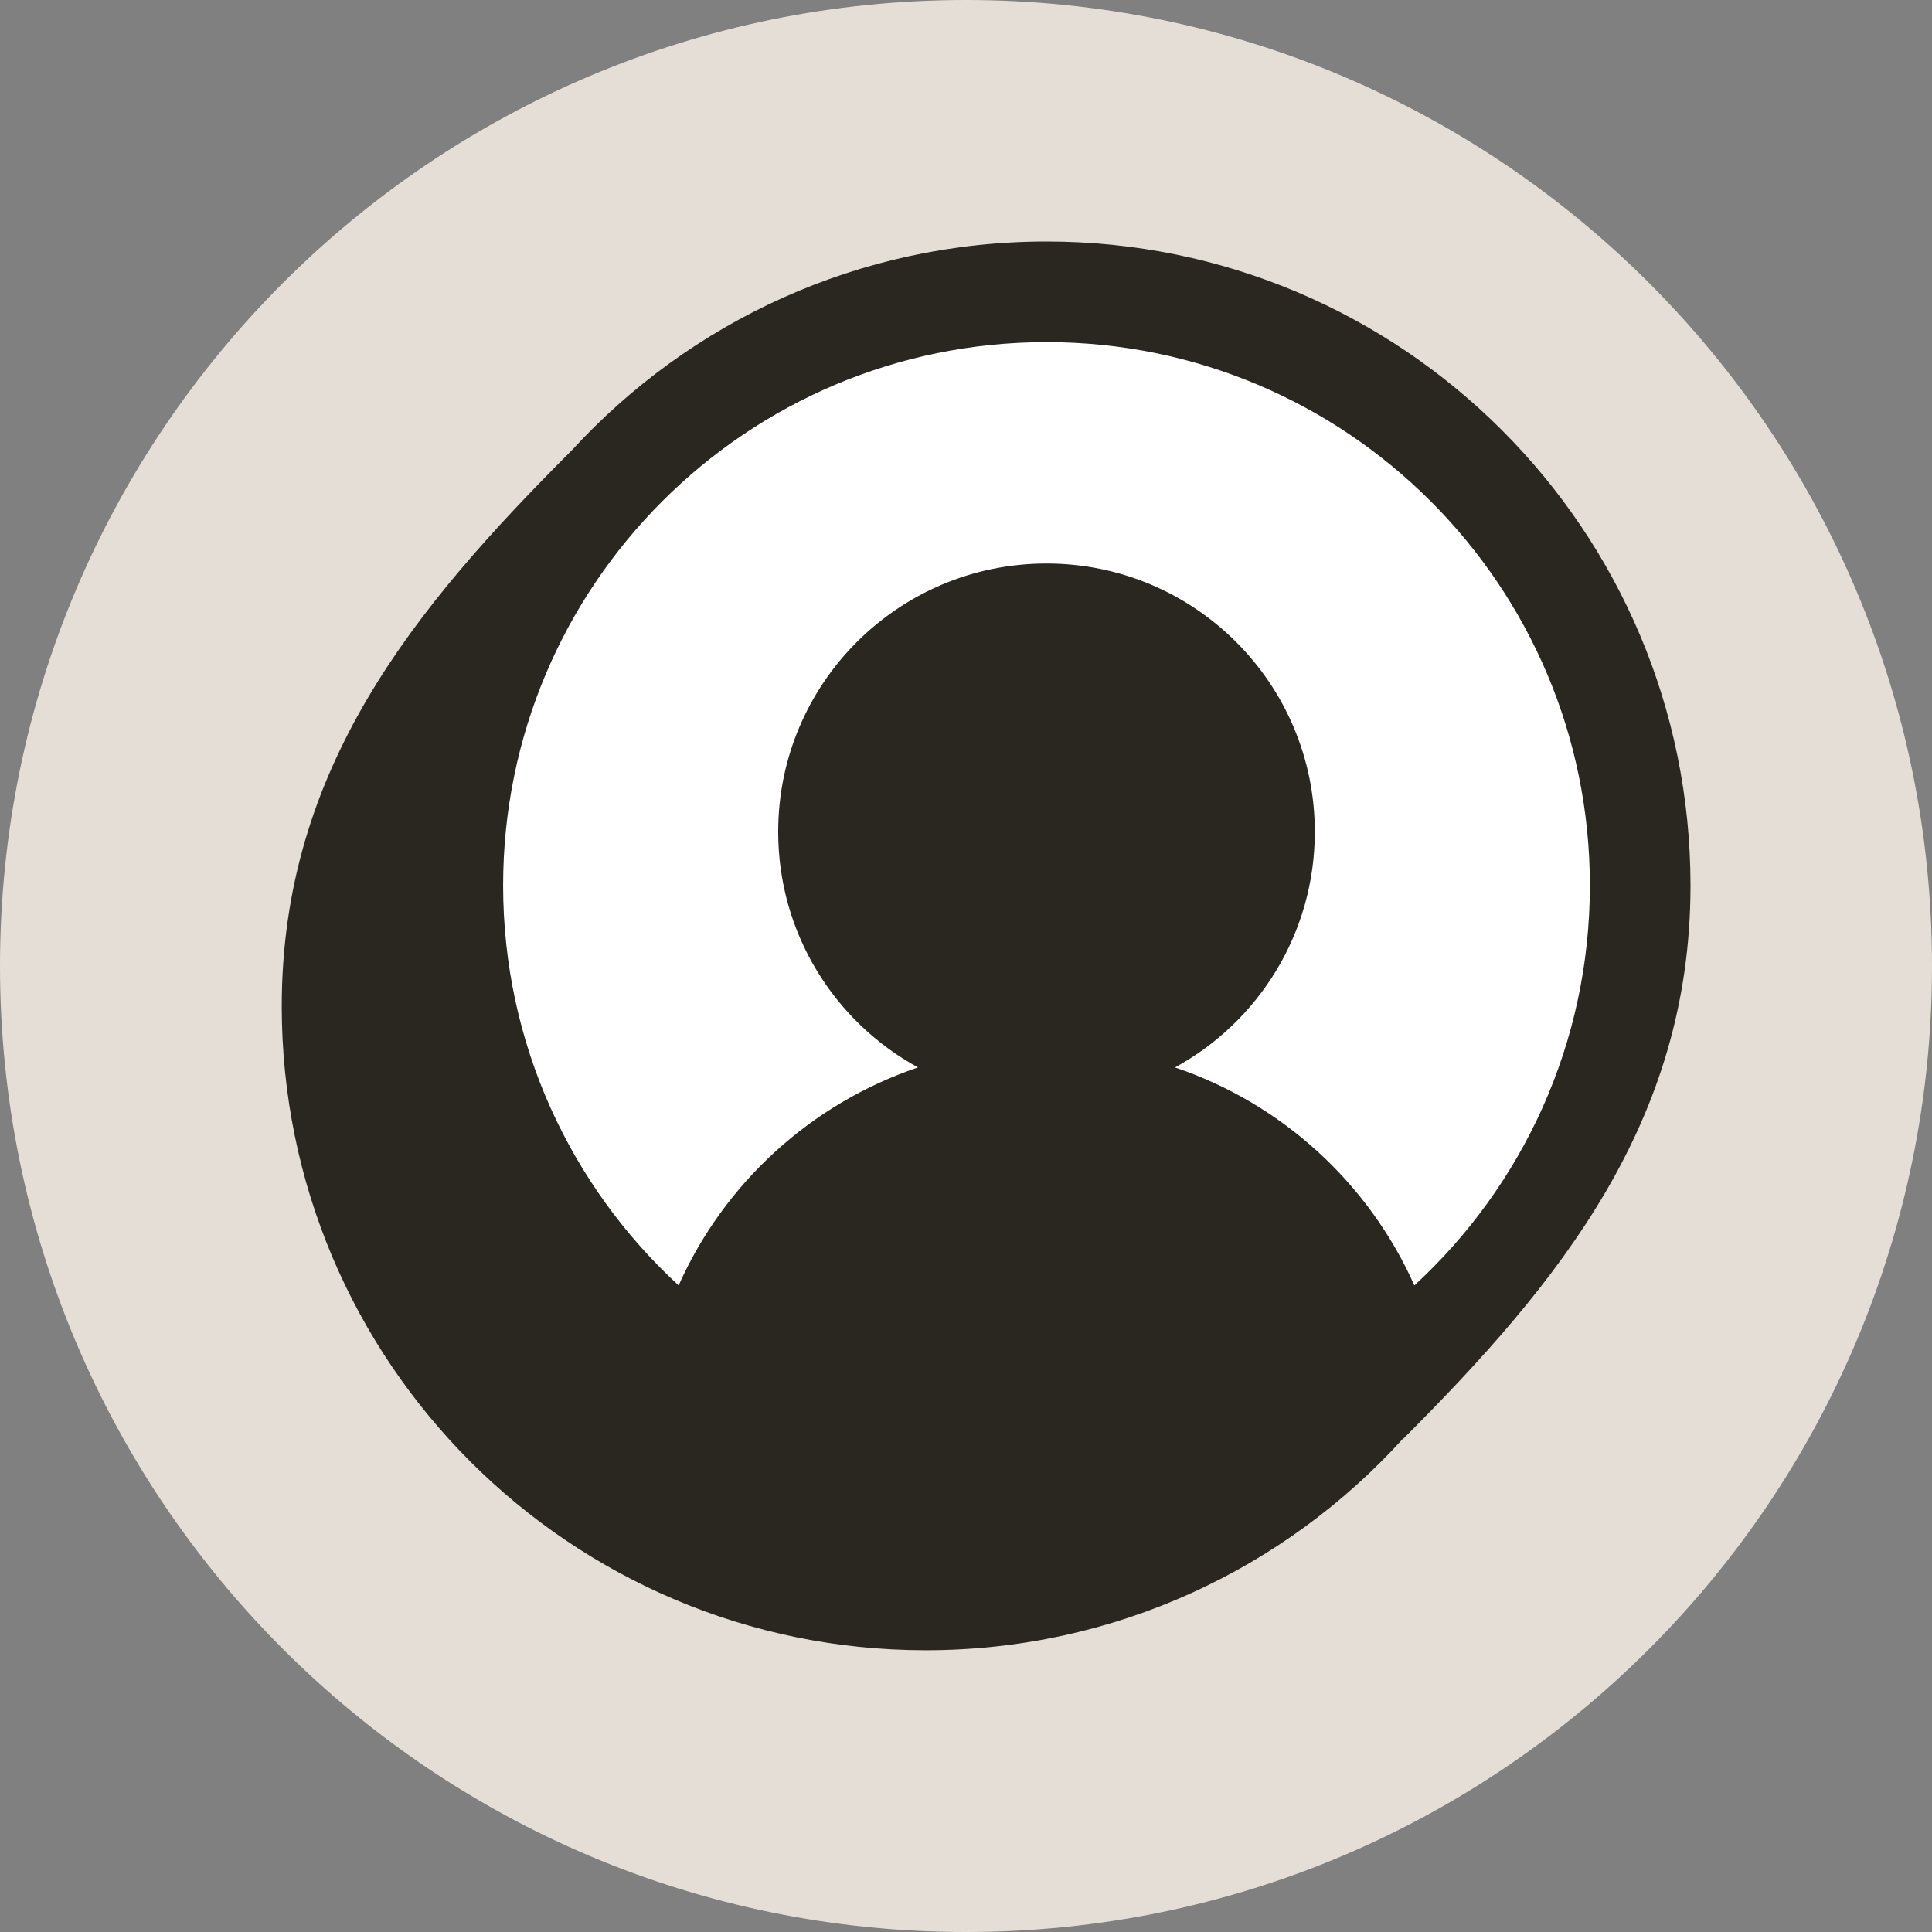 <svg width="24" height="24" viewBox="0 0 24 24" fill="none" xmlns="http://www.w3.org/2000/svg">
<rect x="0" y="0" width="24" height="24" fill="#808080" stroke="none"/>
<path d="M0 12C0 5.373 5.373 0 12 0V0C18.627 0 24 5.373 24 12V12C24 18.627 18.627 24 12 24V24C5.373 24 0 18.627 0 12V12Z" fill="#E5DED6"/>
<path fill-rule="evenodd" clip-rule="evenodd" d="M7.107 5.59C8.569 3.998 10.668 3 13 3C17.418 3 21 6.582 21 11C21 13.933 19.377 15.928 17.43 17.875V17.87C15.966 19.485 13.851 20.5 11.5 20.5C7.082 20.5 3.5 16.918 3.5 12.5C3.5 9.545 5.147 7.549 7.107 5.59Z" fill="#2A2620"/>
<path d="M17.57 15.968C18.91 14.734 19.75 12.965 19.75 11C19.75 7.272 16.728 4.25 13 4.25C9.272 4.25 6.25 7.272 6.25 11C6.25 12.965 7.09 14.734 8.43 15.968C8.996 14.698 10.075 13.708 11.404 13.26C10.369 12.695 9.667 11.596 9.667 10.333C9.667 8.492 11.159 7 13 7C14.841 7 16.333 8.492 16.333 10.333C16.333 11.596 15.631 12.695 14.596 13.26C15.925 13.708 17.004 14.698 17.57 15.968Z" fill="white"/>
</svg>

